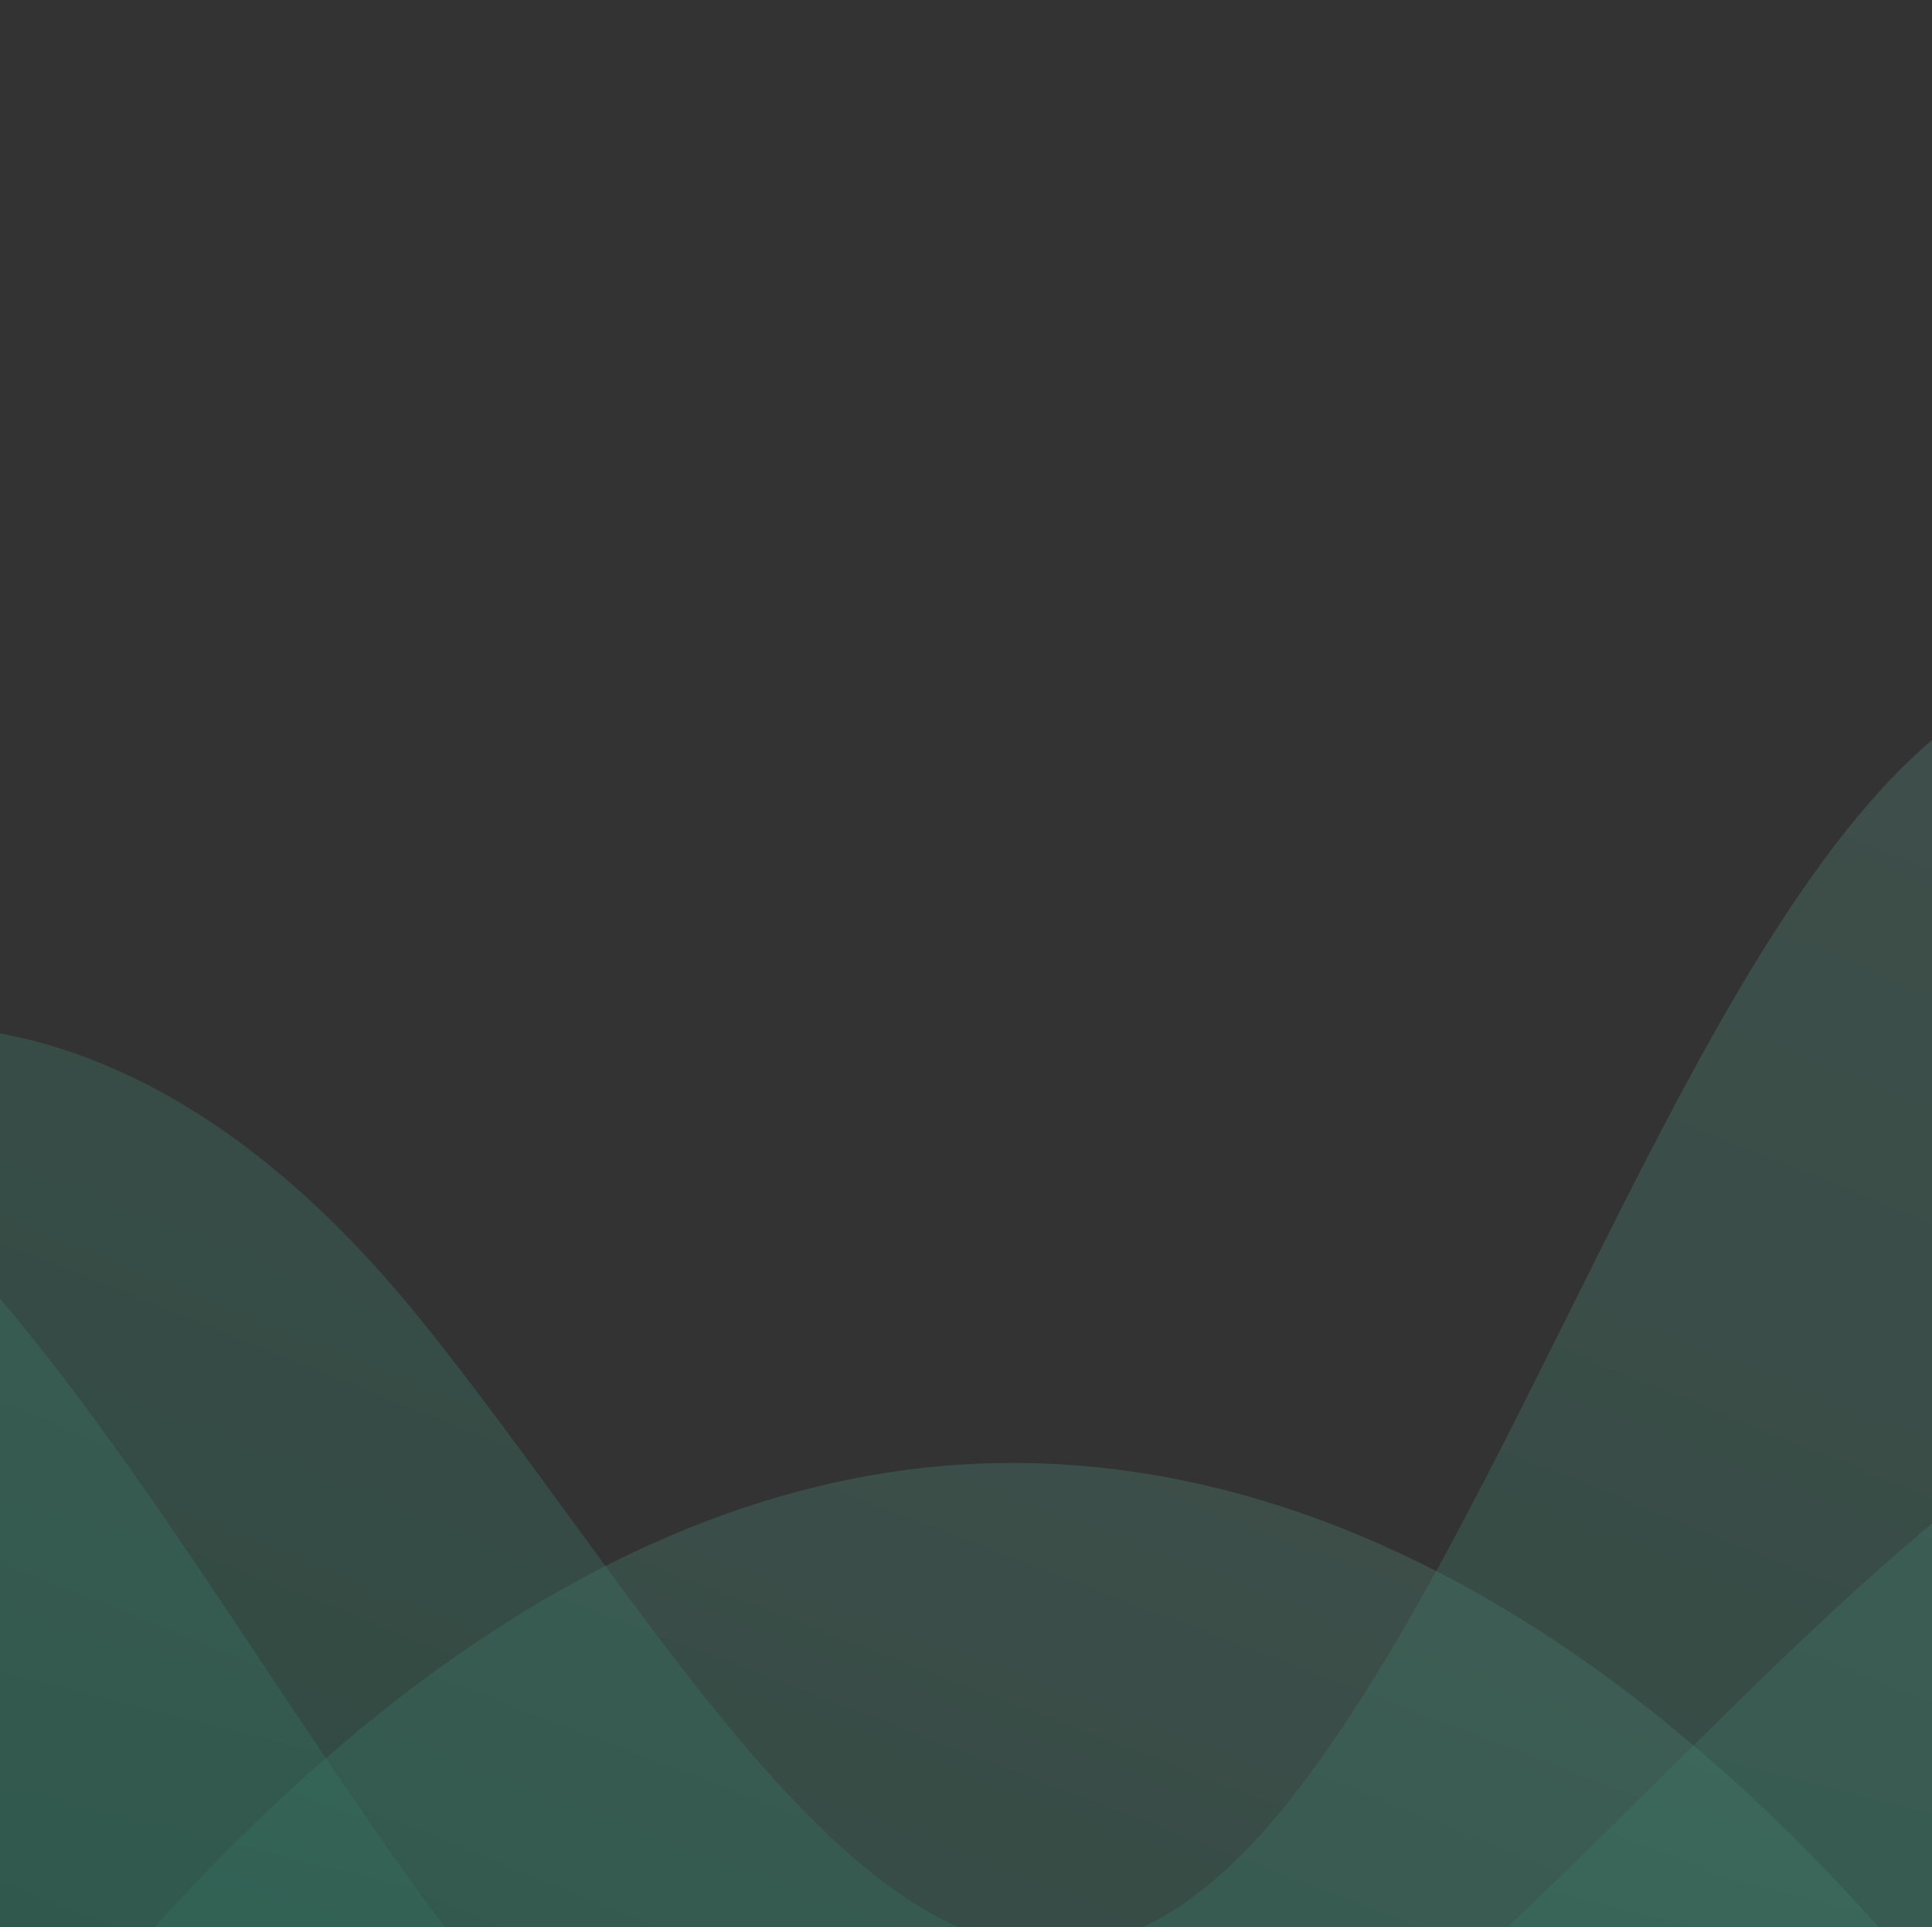<svg width="375" height="374" viewBox="0 0 375 374" fill="none" xmlns="http://www.w3.org/2000/svg">
<rect x="0" y="0" width="375" height="374" fill="#333333" stroke="none"/>
<g opacity="0.4" clip-path="url(#clip0_3089_13712)">
<path opacity="0.35" d="M426.45 459.998C423.54 455.202 420.631 450.51 417.756 445.783C348.928 335.047 266.102 277.95 183.96 284.389C106.096 290.589 31.142 355.29 -33.477 459.929H426.45V459.998Z" fill="url(#paint0_linear_3089_13712)"/>
<path opacity="0.35" d="M598.365 368.859C539.771 238.463 470.909 99.47 392.189 132.694C336.641 156.122 300.088 285.32 251.213 348.24C187.724 429.896 137.96 325.6 81.145 255.452C4.48 160.918 -90.223 186.641 -158.572 320.53C-179.724 362.009 -199.951 414.243 -221 458.667H598.365V368.859Z" fill="url(#paint1_linear_3089_13712)"/>
<path opacity="0.35" d="M953.935 310.046C946.542 307.614 939.218 307.237 932.612 308.607C907.627 313.574 883.943 338.817 860.909 364.986C837.875 391.154 814.739 418.726 789.993 429.139C707.441 463.802 639.16 308.231 562.905 258.086C493.803 212.668 420.594 251.921 353.512 314.738C285.231 378.618 214.726 468.323 143.742 430.132C93.772 403.245 51.949 316.211 5.778 259.011C-76.056 157.489 -162.955 159.75 -247.664 208.866V480.208H953.935V310.046Z" fill="url(#paint2_linear_3089_13712)"/>
</g>
<defs>
<linearGradient id="paint0_linear_3089_13712" x1="188.978" y1="204.473" x2="75.208" y2="501.611" gradientUnits="userSpaceOnUse">
<stop stop-color="#96FFE1"/>
<stop offset="1" stop-color="#00C48C"/>
</linearGradient>
<linearGradient id="paint1_linear_3089_13712" x1="175.307" y1="-21.559" x2="-47.046" y2="528.931" gradientUnits="userSpaceOnUse">
<stop stop-color="#96FFE1"/>
<stop offset="1" stop-color="#00C48C"/>
</linearGradient>
<linearGradient id="paint2_linear_3089_13712" x1="333.519" y1="38.783" x2="193.484" y2="591.896" gradientUnits="userSpaceOnUse">
<stop stop-color="#96FFE1"/>
<stop offset="1" stop-color="#00C48C"/>
</linearGradient>
<clipPath id="clip0_3089_13712">
<rect width="767" height="460" fill="white" transform="translate(-221)"/>
</clipPath>
</defs>
</svg>
